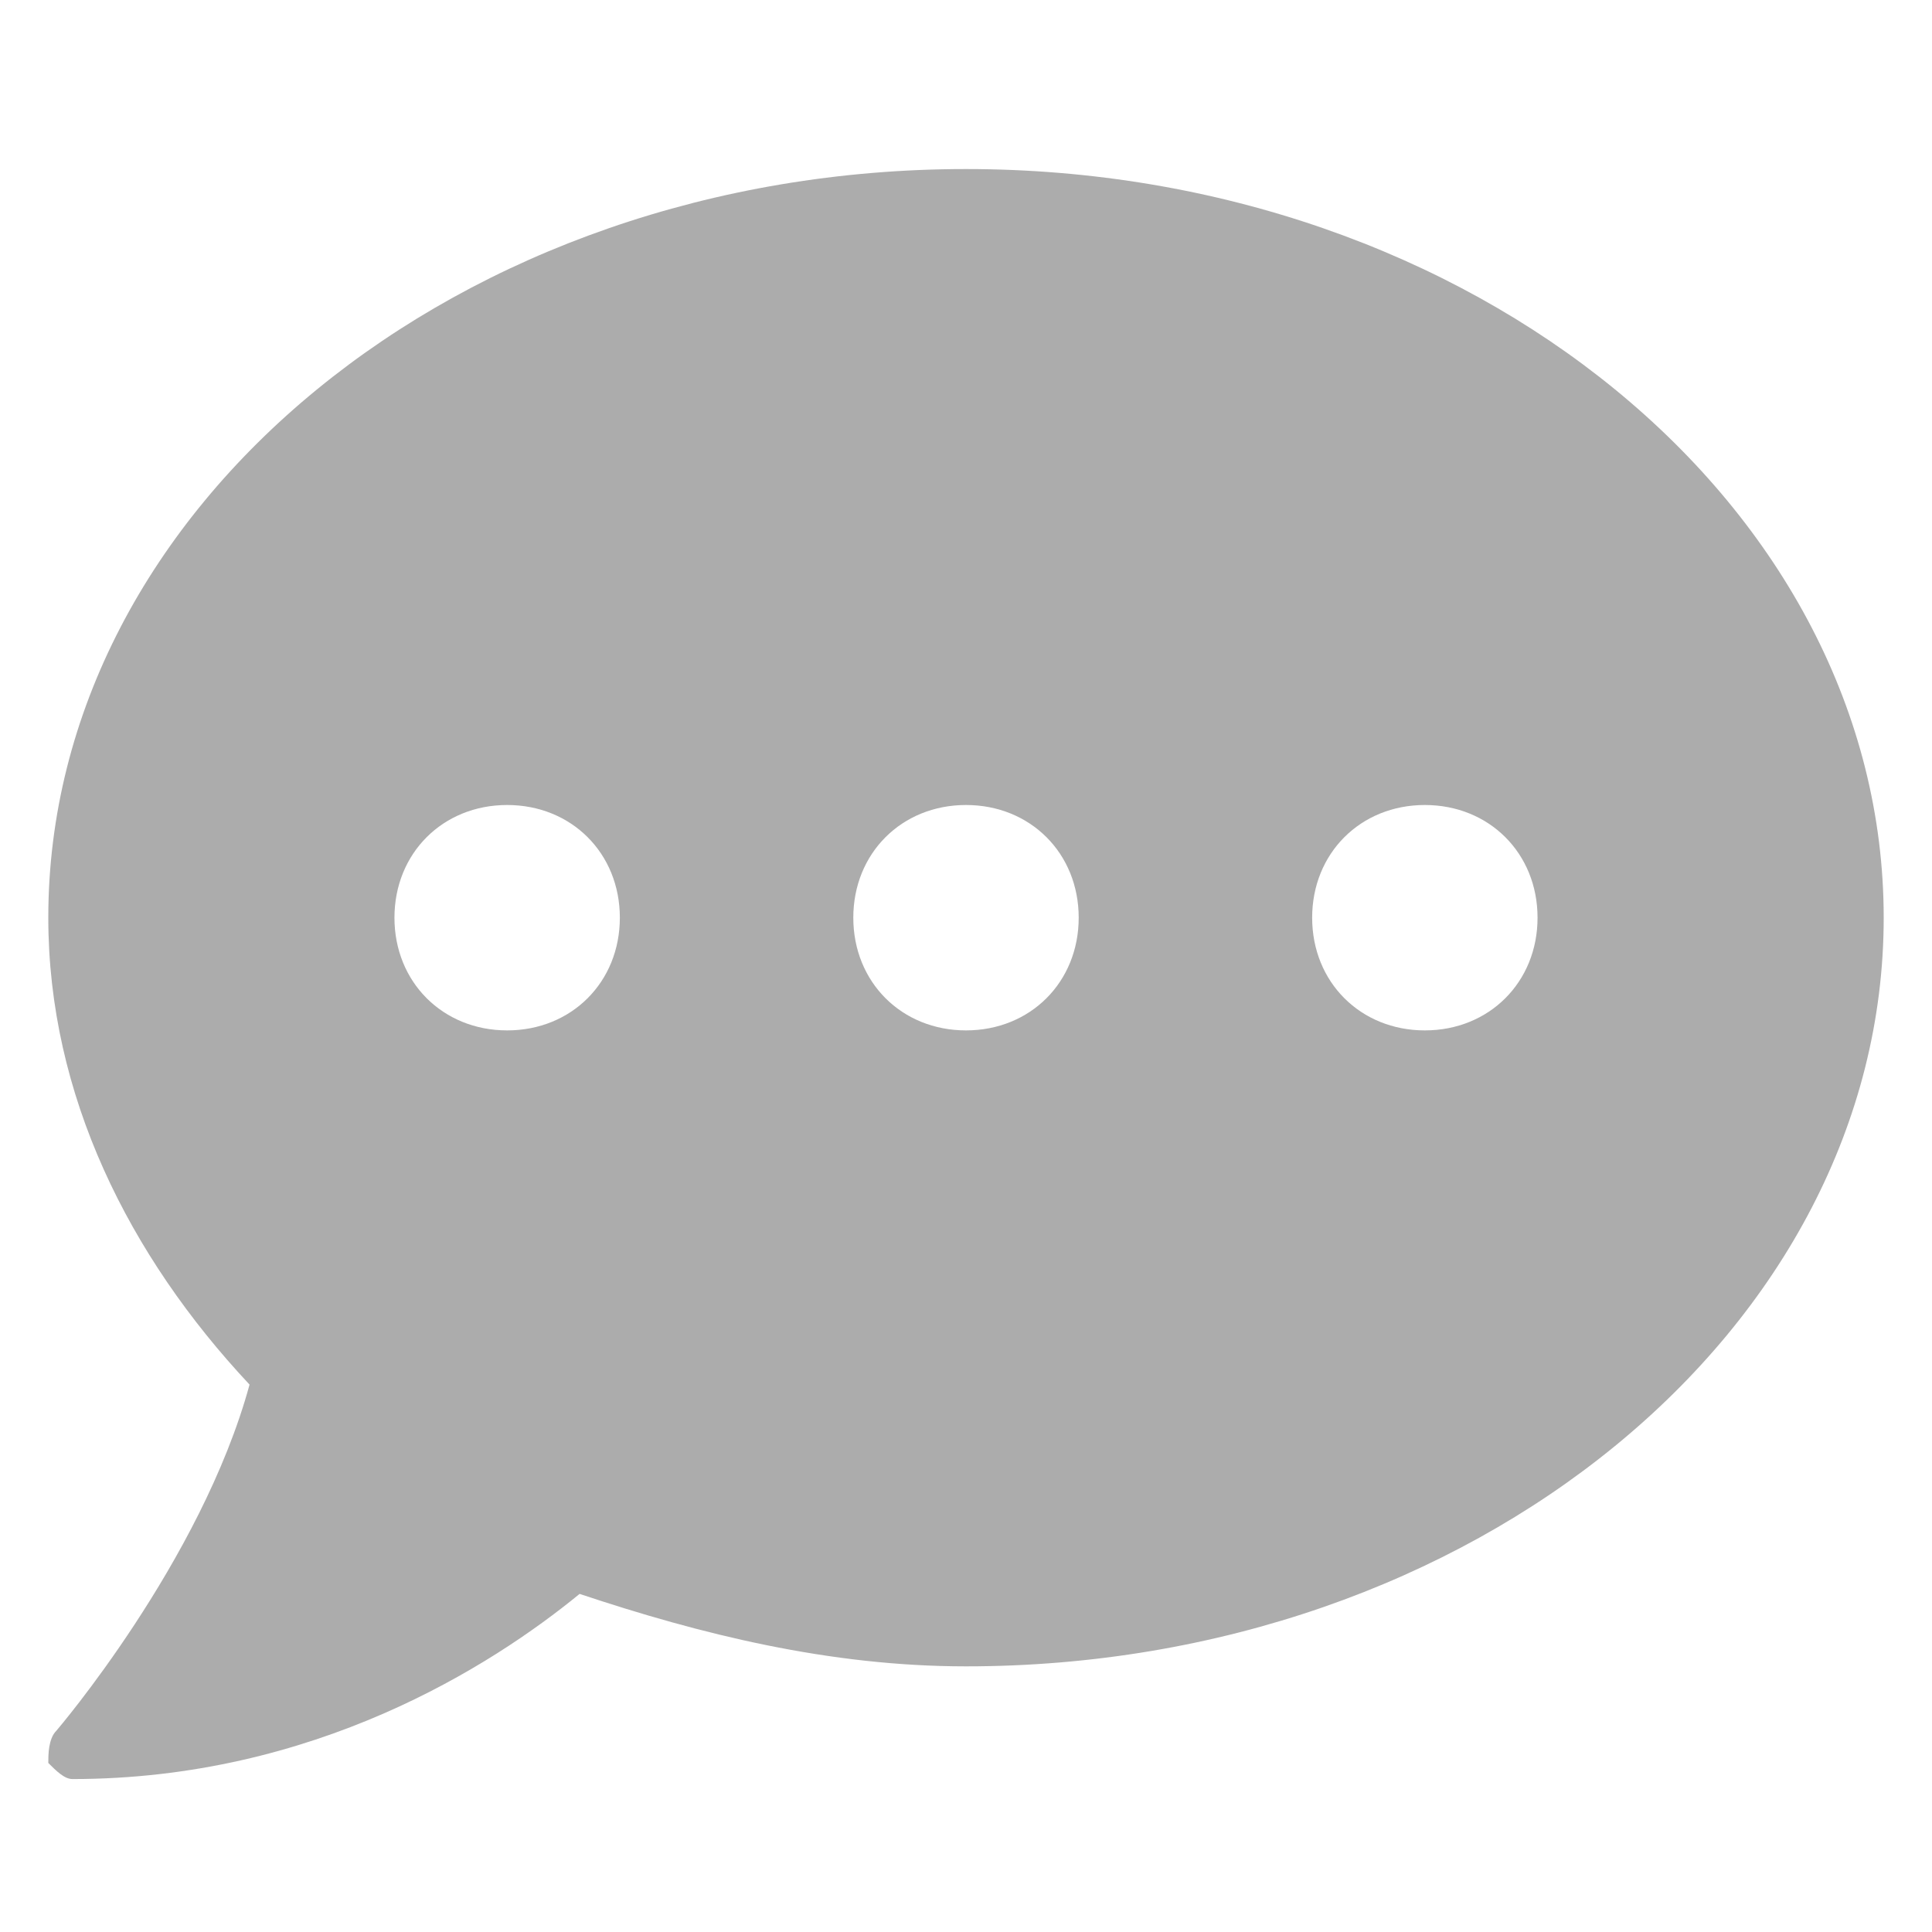<?xml version="1.0" encoding="utf-8"?>
<!-- Generator: Adobe Illustrator 23.0.1, SVG Export Plug-In . SVG Version: 6.00 Build 0)  -->
<svg version="1.1" id="Layer_1" xmlns="http://www.w3.org/2000/svg" xmlns:xlink="http://www.w3.org/1999/xlink" x="0px" y="0px"
	 viewBox="0 0 24 24" style="enable-background:new 0 0 24 24;" xml:space="preserve">
<style type="text/css">
	.st0{fill:#ACACAC;}
</style>
<path class="st0" d="M12,2.1c-6.3,0-11.4,4.2-11.4,9.3c0,2.2,1,4.2,2.5,5.8c-0.6,2.2-2.4,4.3-2.4,4.3c-0.1,0.1-0.1,0.3-0.1,0.4
	c0.1,0.1,0.2,0.2,0.3,0.2c3,0,5.2-1.4,6.3-2.3c1.5,0.5,3.1,0.9,4.8,0.9c6.3,0,11.4-4.2,11.4-9.3S18.3,2.1,12,2.1z M6.3,12.8
	c-0.8,0-1.4-0.6-1.4-1.4S5.5,10,6.3,10s1.4,0.6,1.4,1.4C7.7,12.2,7.1,12.8,6.3,12.8z M12,12.8c-0.8,0-1.4-0.6-1.4-1.4S11.2,10,12,10
	c0.8,0,1.4,0.6,1.4,1.4C13.4,12.2,12.8,12.8,12,12.8z M17.7,12.8c-0.8,0-1.4-0.6-1.4-1.4s0.6-1.4,1.4-1.4c0.8,0,1.4,0.6,1.4,1.4
	C19.1,12.2,18.5,12.8,17.7,12.8z"/>
</svg>
